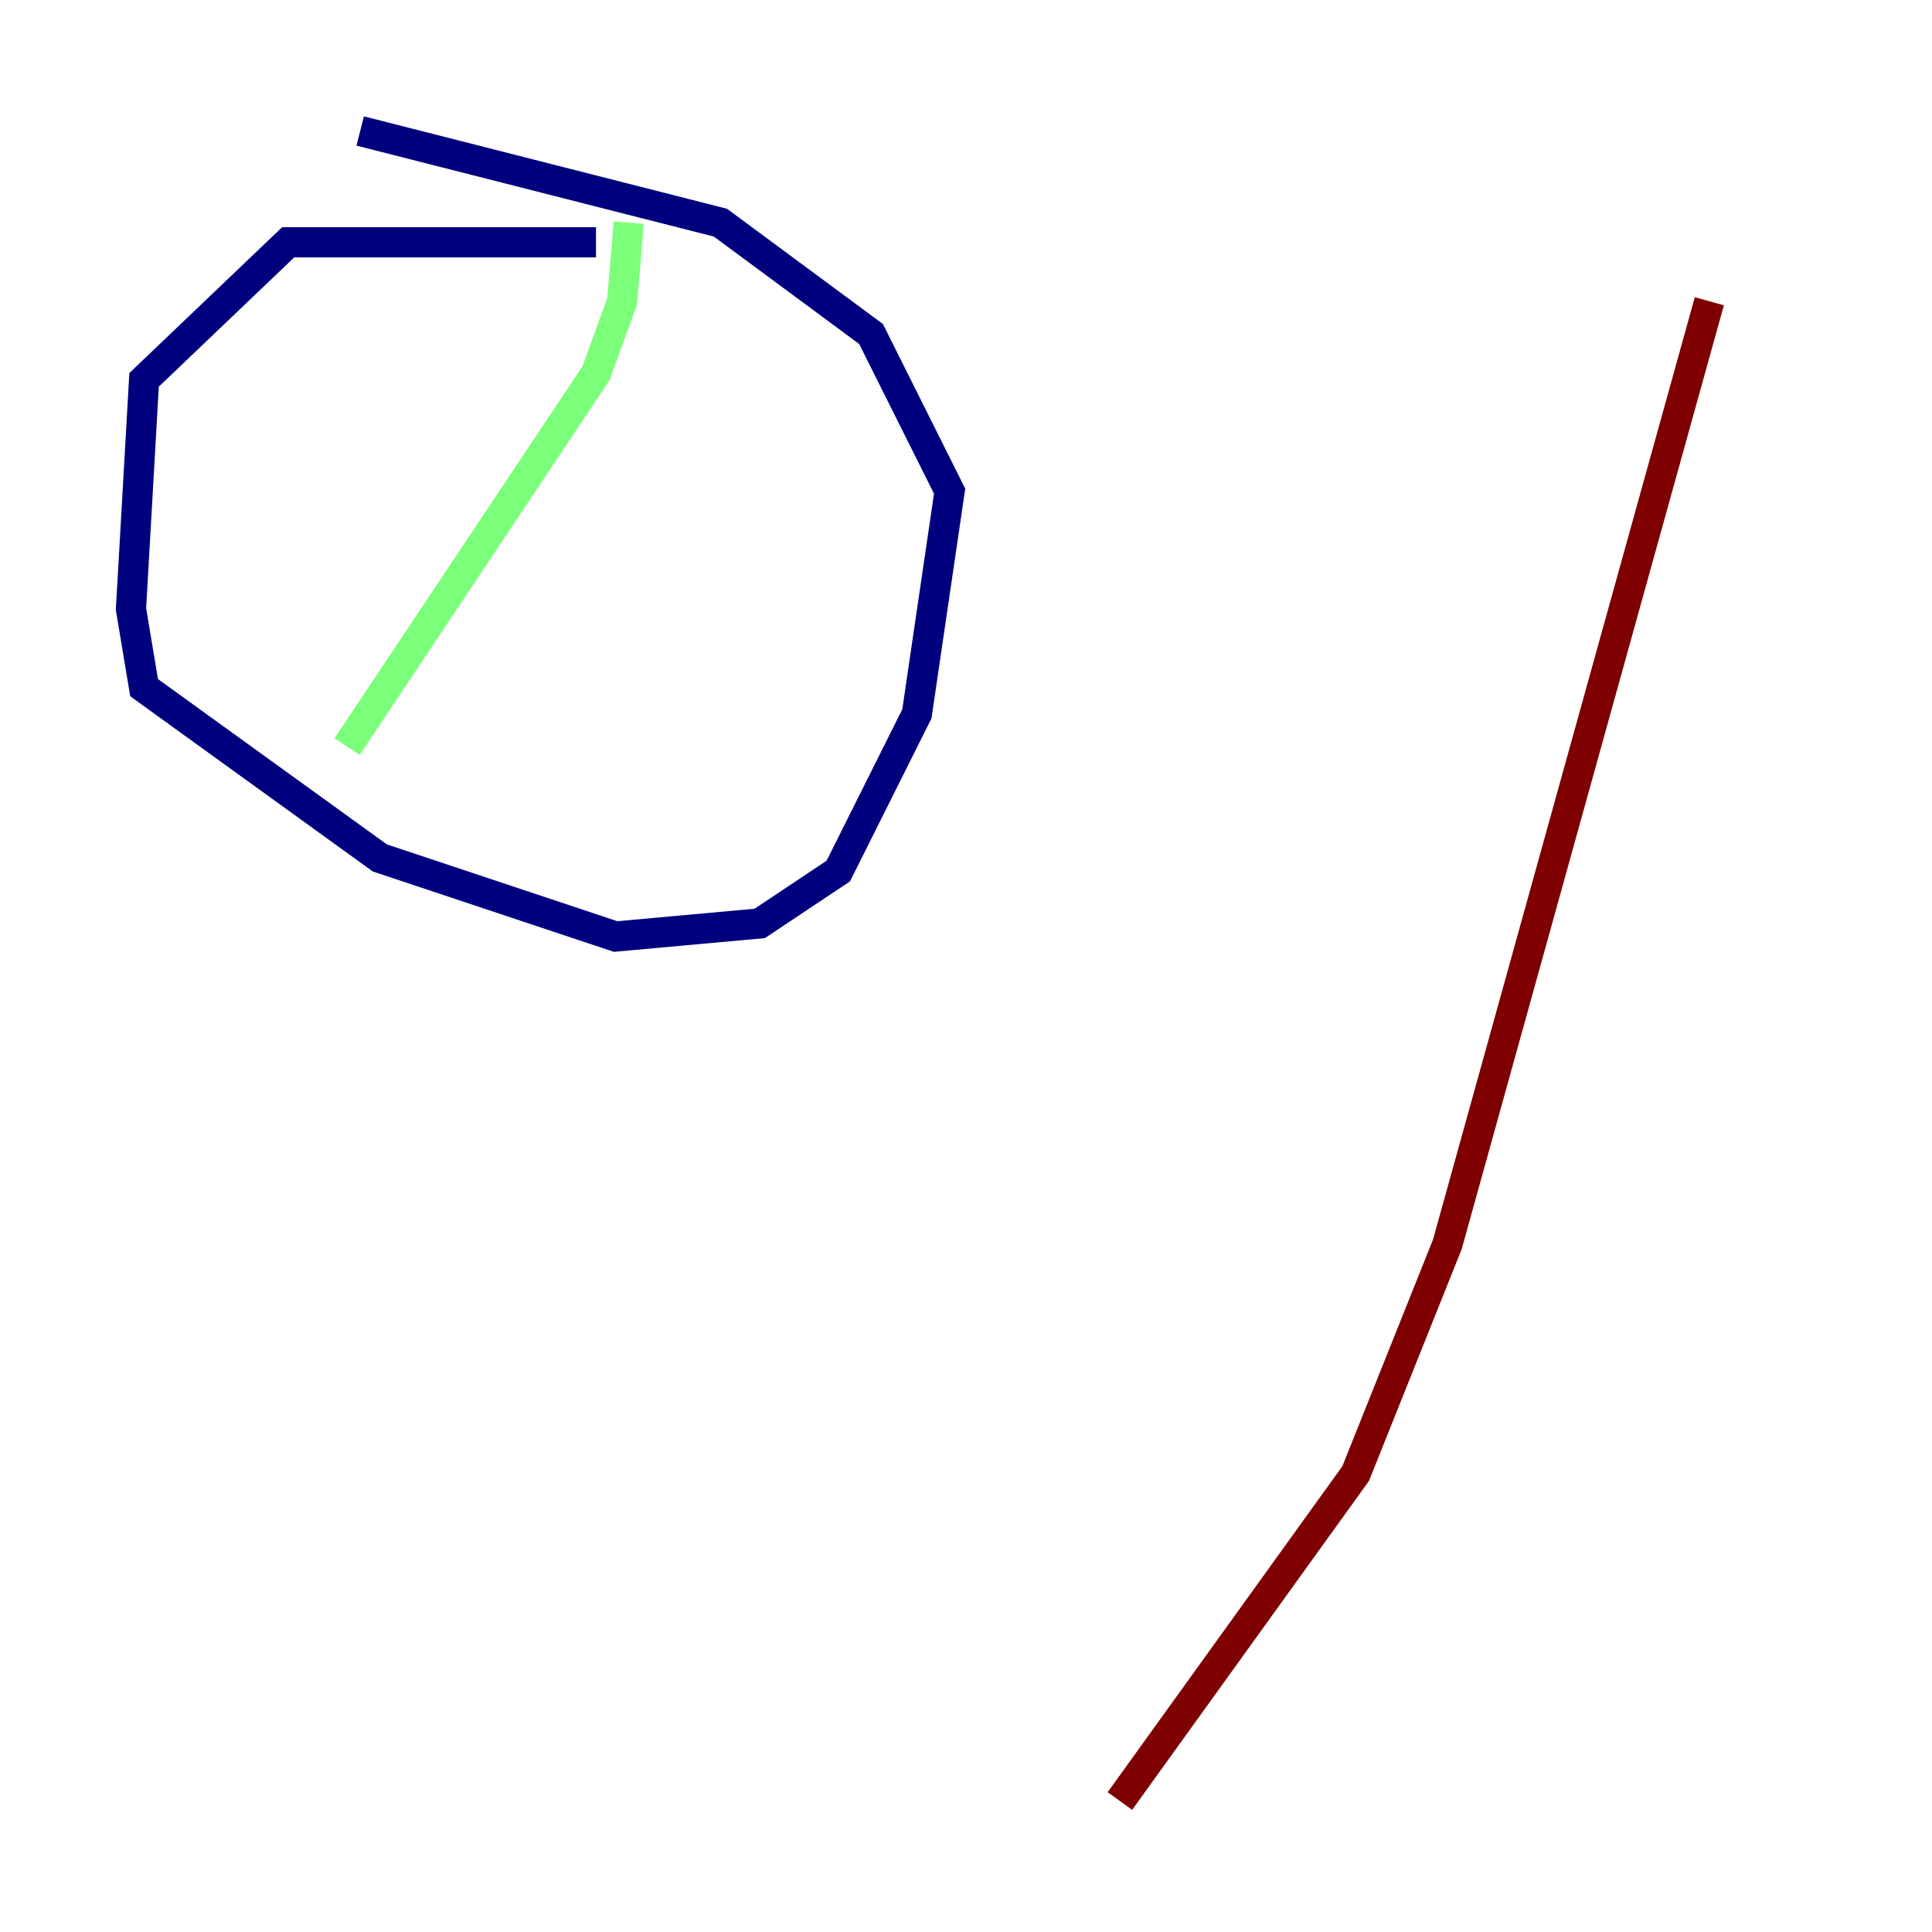 <?xml version="1.0" encoding="utf-8" ?>
<svg baseProfile="tiny" height="128" version="1.2" viewBox="0,0,128,128" width="128" xmlns="http://www.w3.org/2000/svg" xmlns:ev="http://www.w3.org/2001/xml-events" xmlns:xlink="http://www.w3.org/1999/xlink"><defs /><polyline fill="none" points="39.485,16.054 19.091,16.054 9.546,25.166 8.678,40.352 9.546,45.559 25.166,56.841 40.786,62.047 50.332,61.18 55.539,57.709 60.746,47.295 62.915,32.542 57.709,22.129 47.729,14.752 23.864,8.678" stroke="#00007f" stroke-width="2" /><polyline fill="none" points="41.654,14.752 41.22,19.959 39.485,24.732 22.997,49.464" stroke="#7cff79" stroke-width="2" /><polyline fill="none" points="74.197,119.322 89.817,97.627 95.891,82.441 113.248,19.959" stroke="#7f0000" stroke-width="2" /></svg>